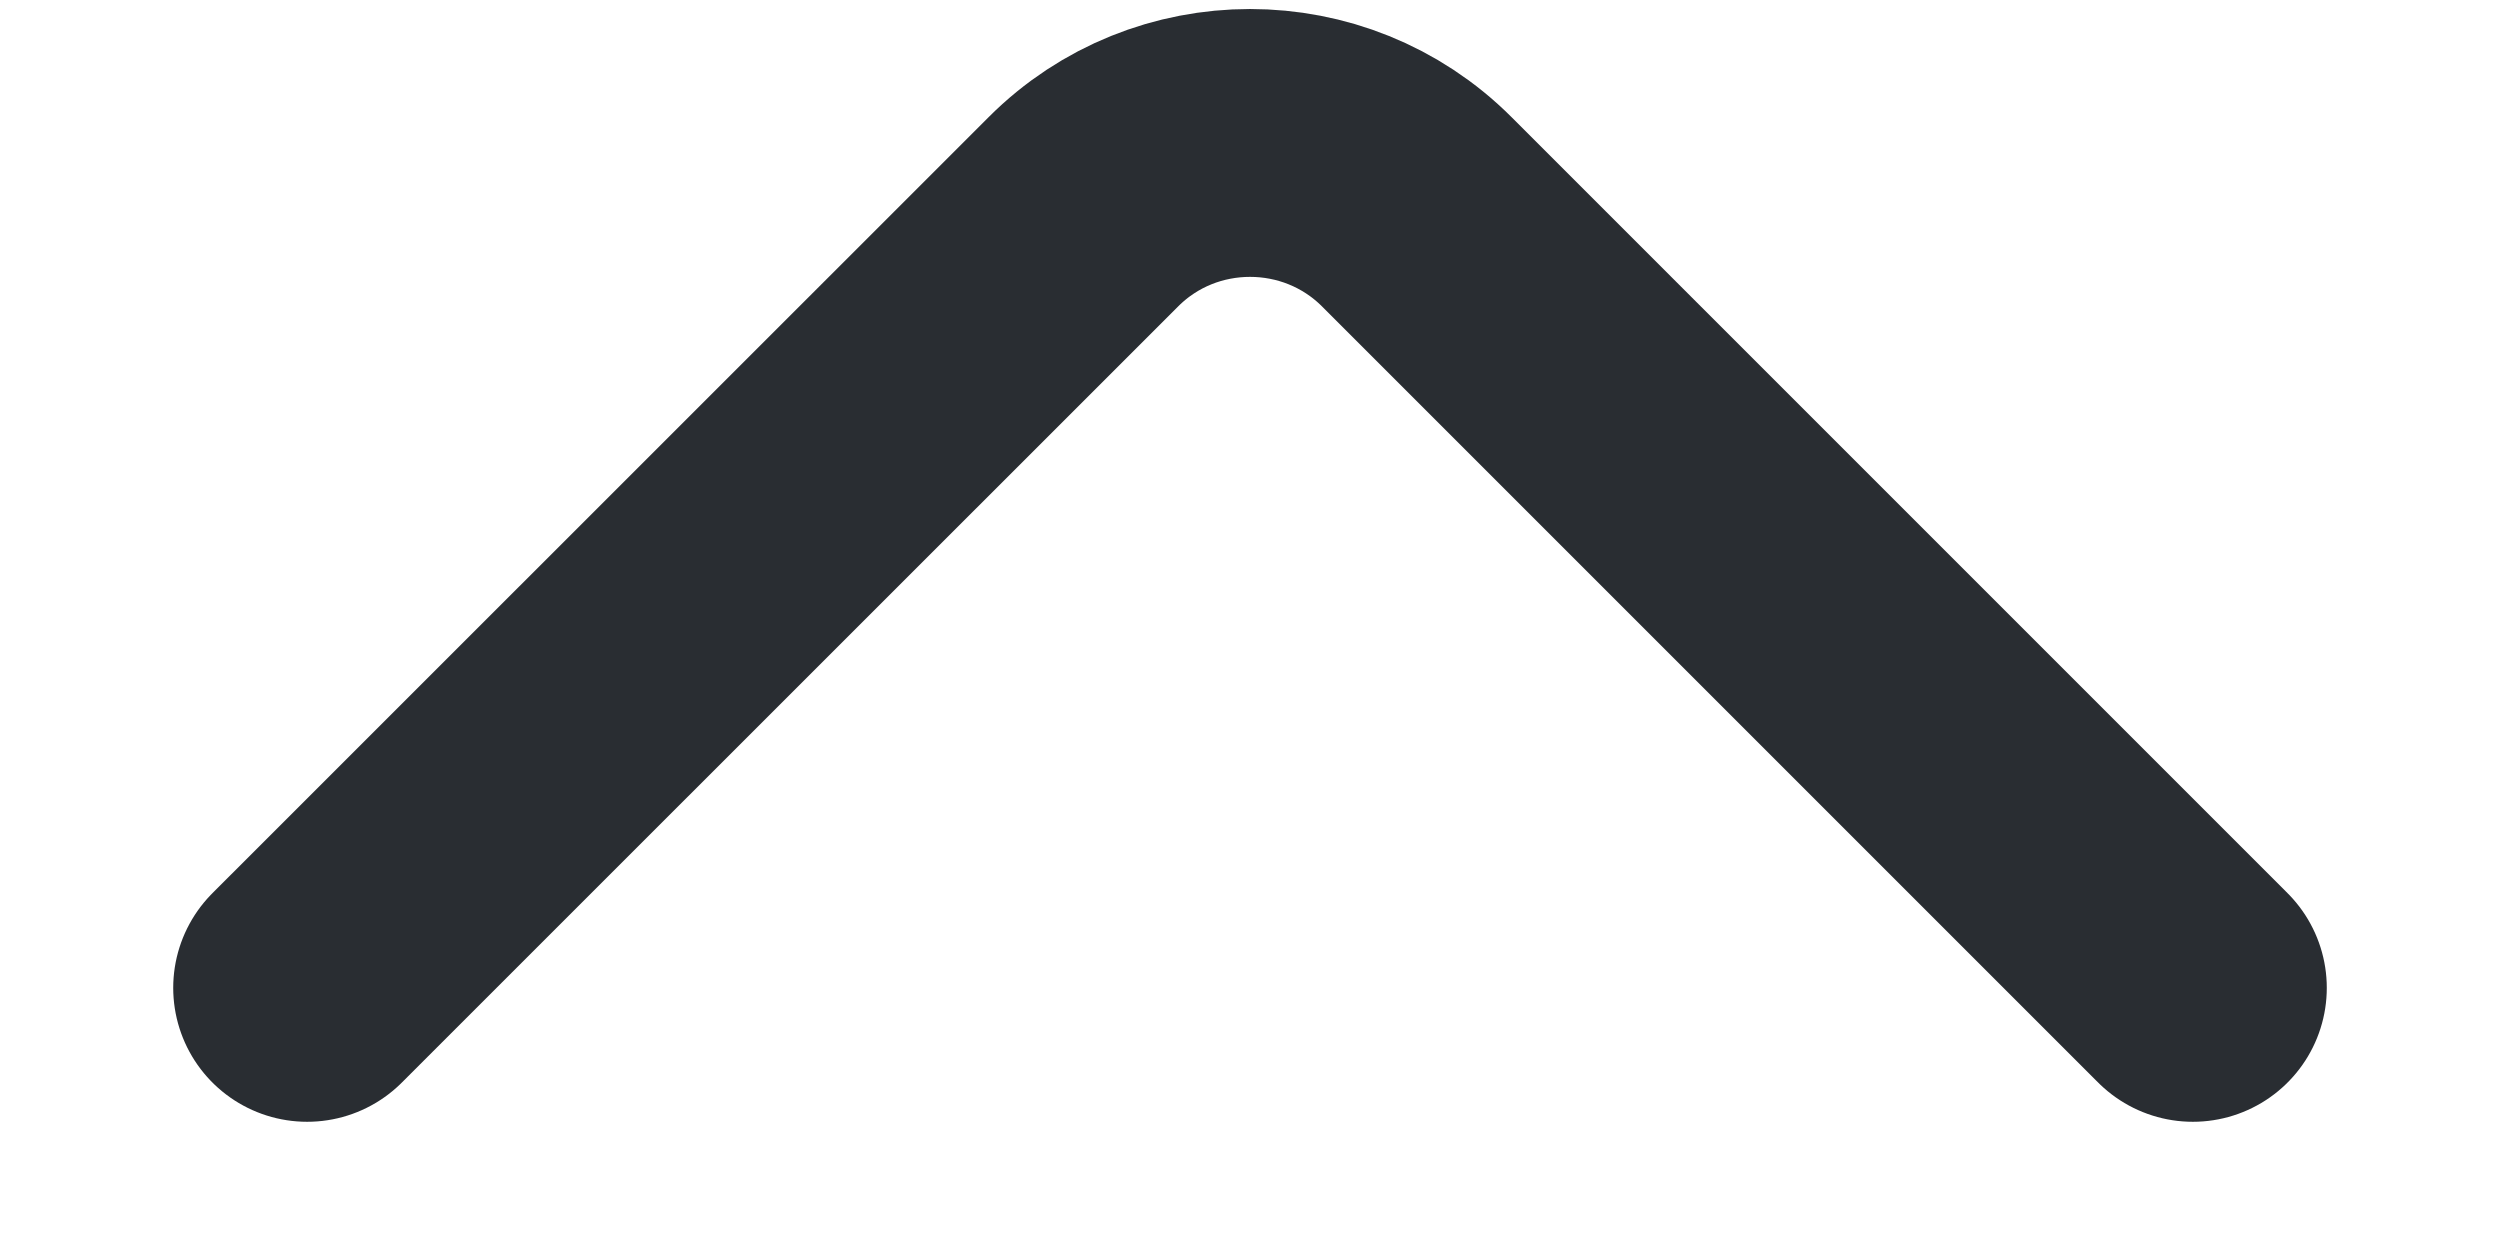 <svg width="14" height="7" viewBox="0 0 14 7" fill="none" xmlns="http://www.w3.org/2000/svg">
<path d="M12.28 5.532L7.934 1.186C7.42 0.672 6.58 0.672 6.067 1.186L1.72 5.532" stroke="#292D32" stroke-width="1.5" stroke-miterlimit="10" stroke-linecap="round" stroke-linejoin="round"/>
</svg>
